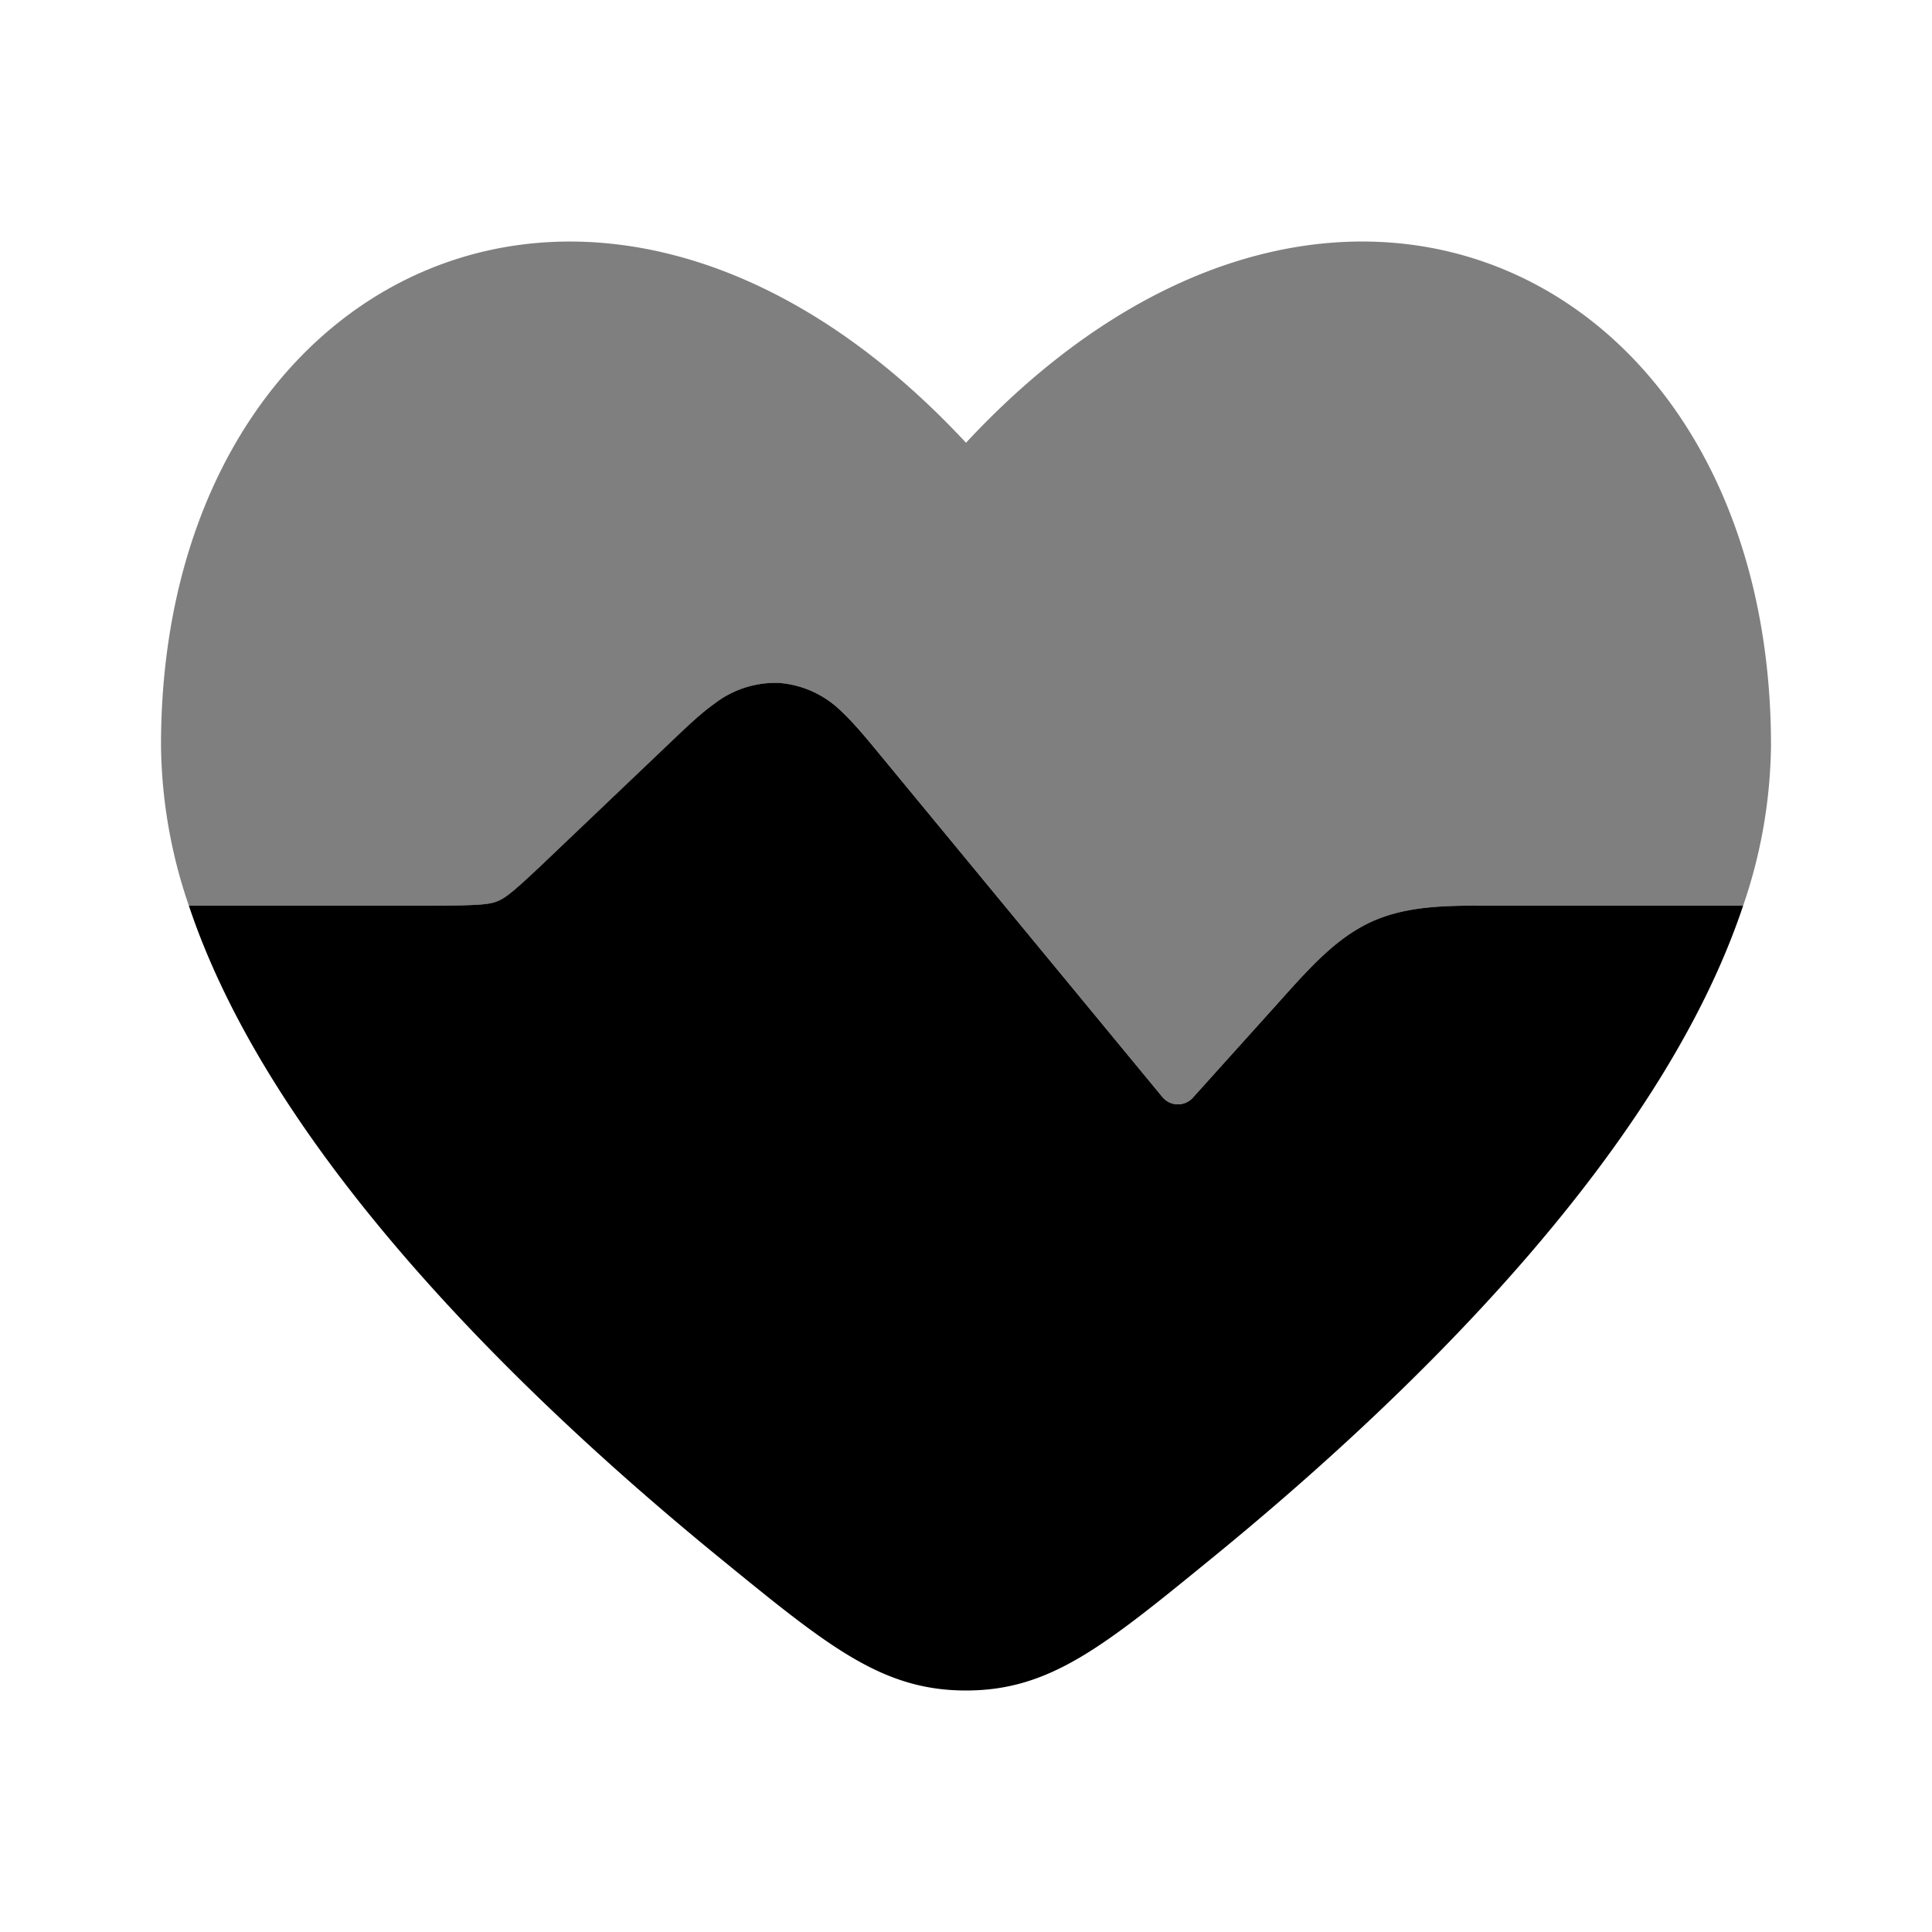 <svg xmlns="http://www.w3.org/2000/svg" viewBox="0 0 24 24"><path fill="currentColor" d="M2.346 11.25A6.3 6.3 0 0 1 2 9.26C2 3.35 7.5.663 12 5.5C16.5.663 22 3.349 22 9.26a6.3 6.3 0 0 1-.346 1.99h-3.13c-.546 0-1.03-.002-1.471.195c-.441.196-.765.557-1.13.963l-.075.084l-1.029 1.143a.25.25 0 0 1-.379-.007l-3.55-4.305c-.14-.17-.289-.35-.435-.485a1.24 1.24 0 0 0-.773-.353a1.24 1.24 0 0 0-.81.258c-.16.116-.33.278-.49.43l-1.53 1.456c-.471.45-.57.526-.672.567c-.103.042-.228.054-.879.054z" opacity="0.5"/><path fill="currentColor" d="M21.654 11.25h-3.13c-.546-.001-1.03-.002-1.472.194c-.44.197-.764.558-1.129.964l-.075.084l-1.029 1.143a.25.25 0 0 1-.38-.008l-3.55-4.304c-.14-.17-.29-.35-.435-.485a1.24 1.24 0 0 0-.773-.354a1.24 1.24 0 0 0-.81.26c-.161.115-.331.277-.49.428l-1.53 1.457c-.471.45-.57.526-.673.567s-.227.054-.878.054H2.346c1.036 3.105 4.191 6.144 6.615 8.12C10.294 20.458 10.96 21 12 21s1.706-.543 3.038-1.63c2.424-1.976 5.58-5.015 6.616-8.12"/></svg>